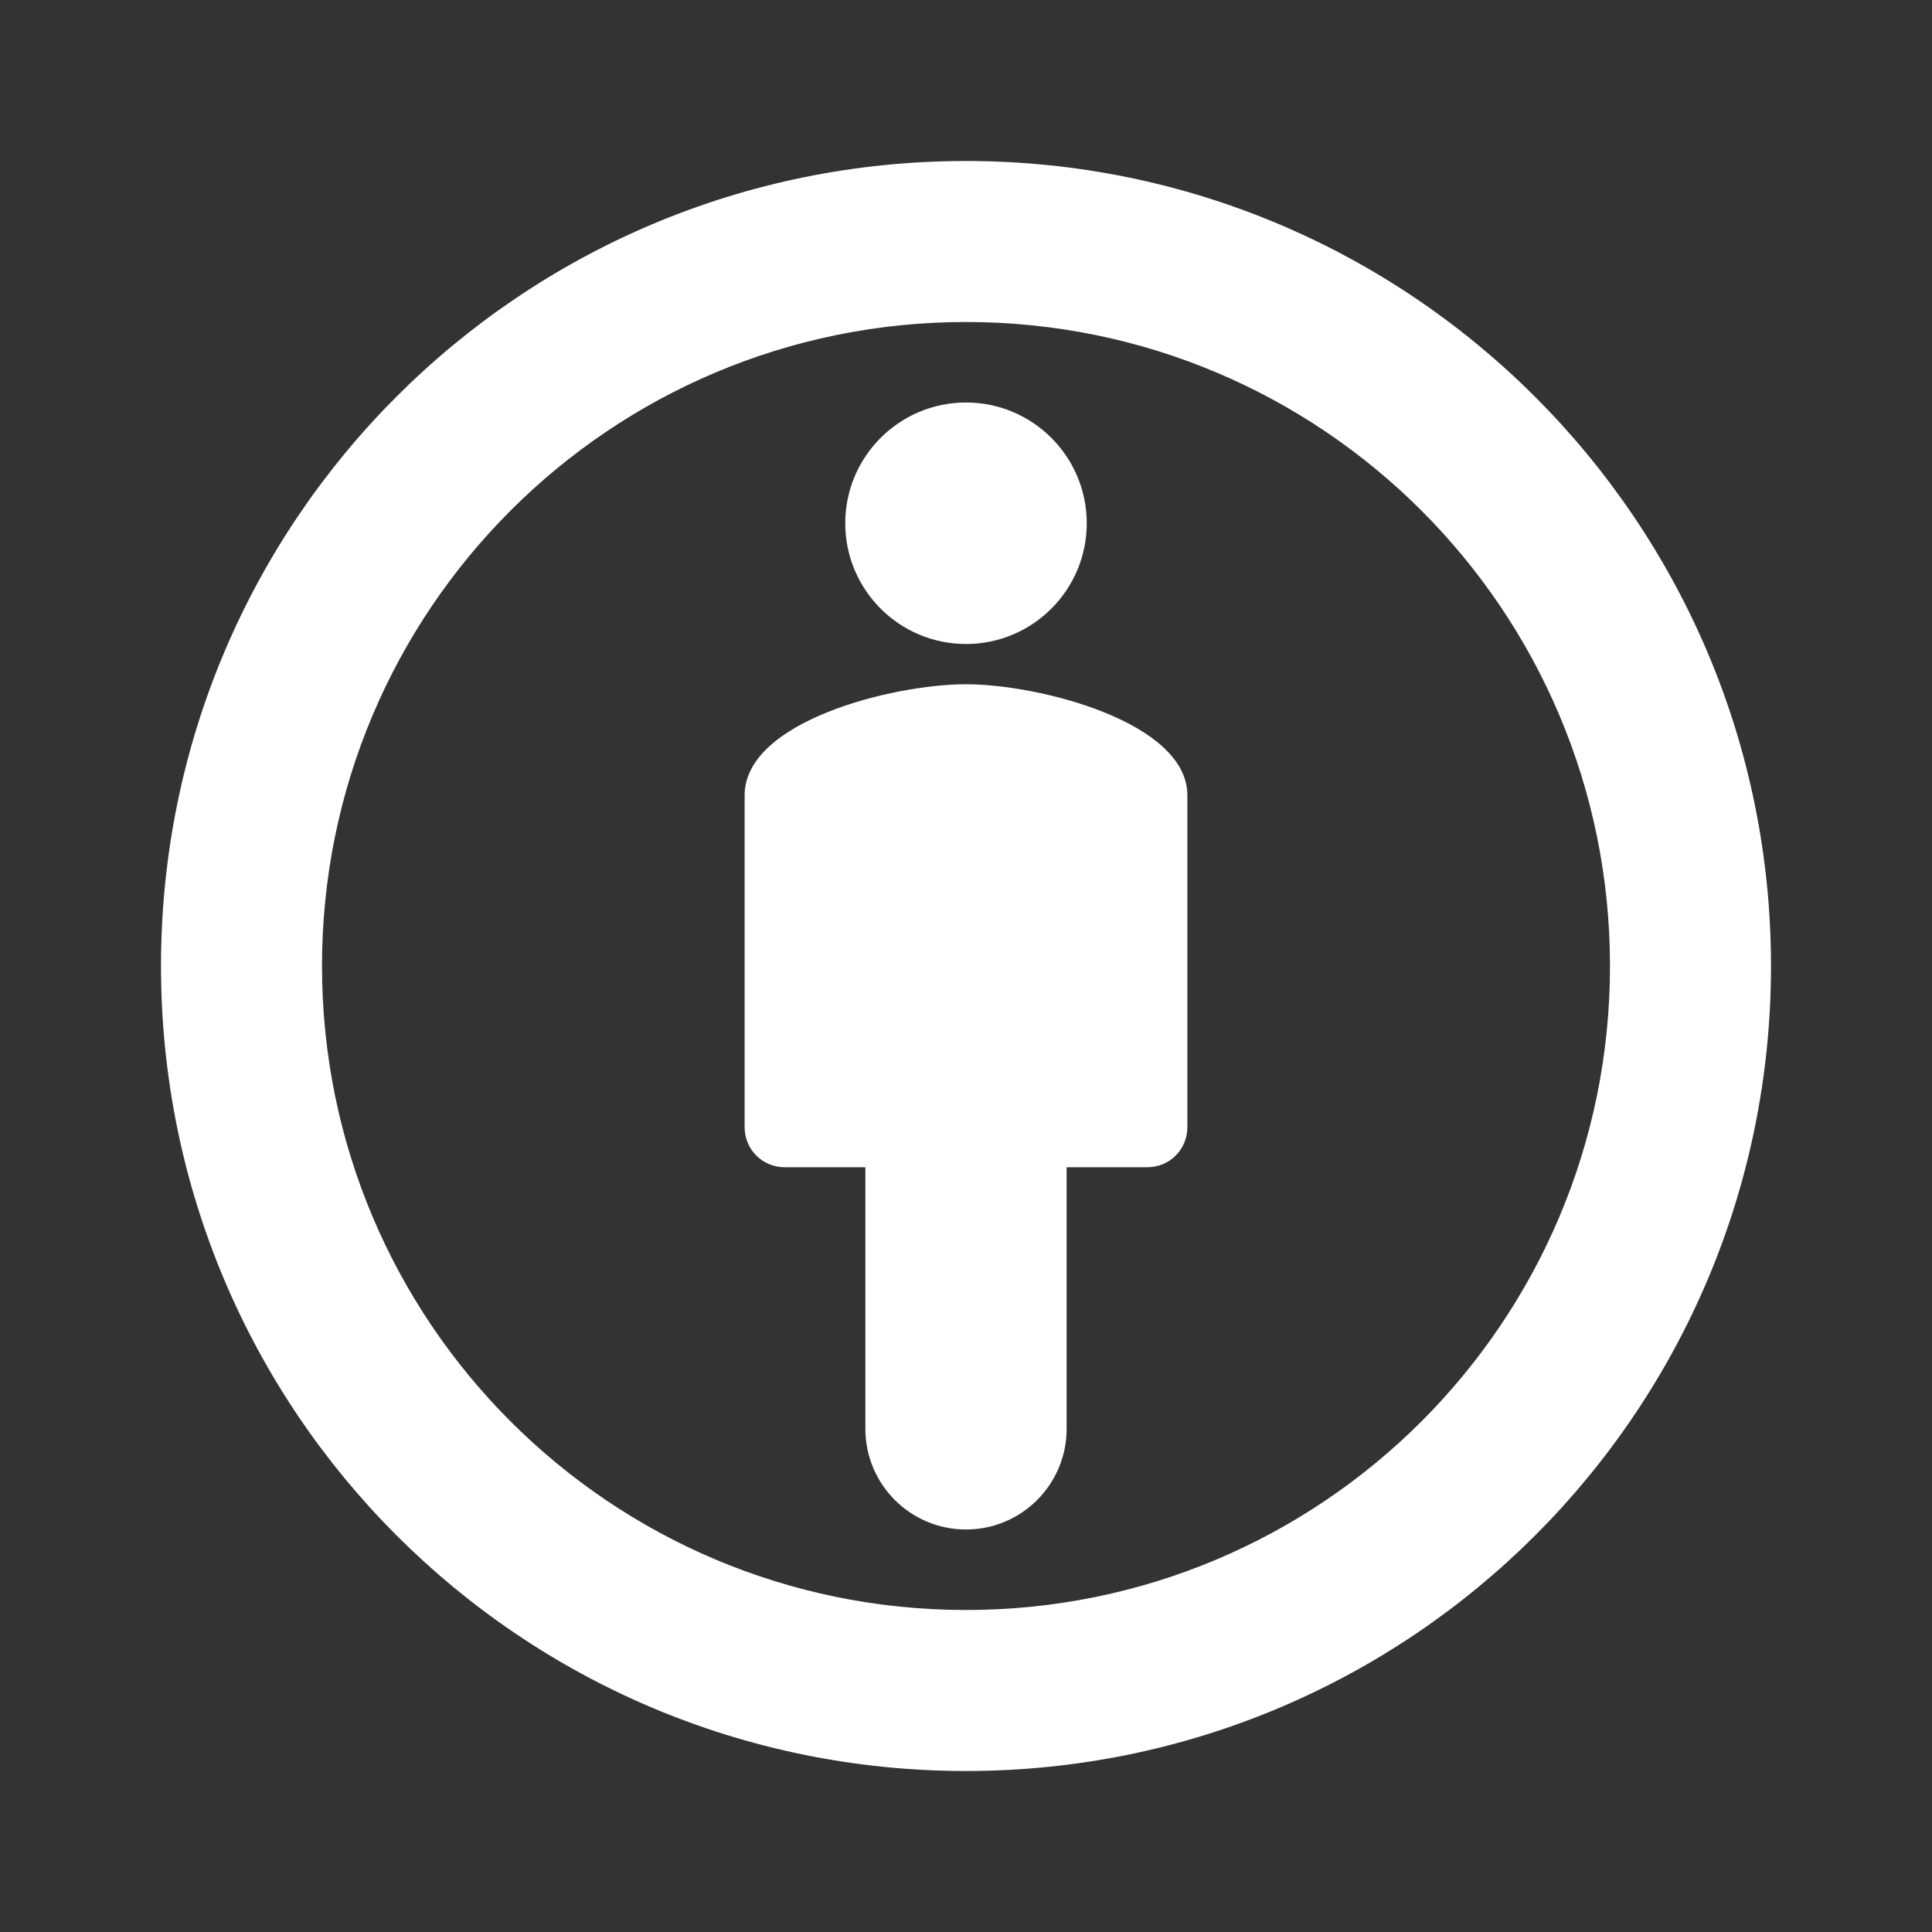 <svg width="24" height="24" viewBox="0 0 24 24" fill="none" xmlns="http://www.w3.org/2000/svg">
<rect x="0" y="0" width="24" height="24" fill="#333333" stroke="none"/>
<path fill-rule="evenodd" clip-rule="evenodd" d="M9.25 9.88C9.25 8.96 11.09 8.5 12 8.5C12.91 8.5 14.75 8.97 14.75 9.88V14C14.75 14.28 14.53 14.5 14.25 14.5H13.25V17.75C13.25 18.44 12.69 19 12 19C11.31 19 10.75 18.44 10.75 17.75V14.5H9.75C9.47 14.5 9.25 14.28 9.25 14V9.88ZM2 12C2 6.47 6.47 2 12 2C17.52 2 22 6.48 22 12C22 17.52 17.53 22 12 22C6.47 22 2 17.53 2 12ZM4 12C4 16.42 7.58 20 12 20C16.42 20 20 16.42 20 12C20 7.58 16.42 4 12 4C7.58 4 4 7.58 4 12ZM13.5 6.5C13.5 7.328 12.828 8 12 8C11.172 8 10.5 7.328 10.5 6.5C10.5 5.672 11.172 5 12 5C12.828 5 13.5 5.672 13.5 6.5Z" fill="white"/>
</svg>
